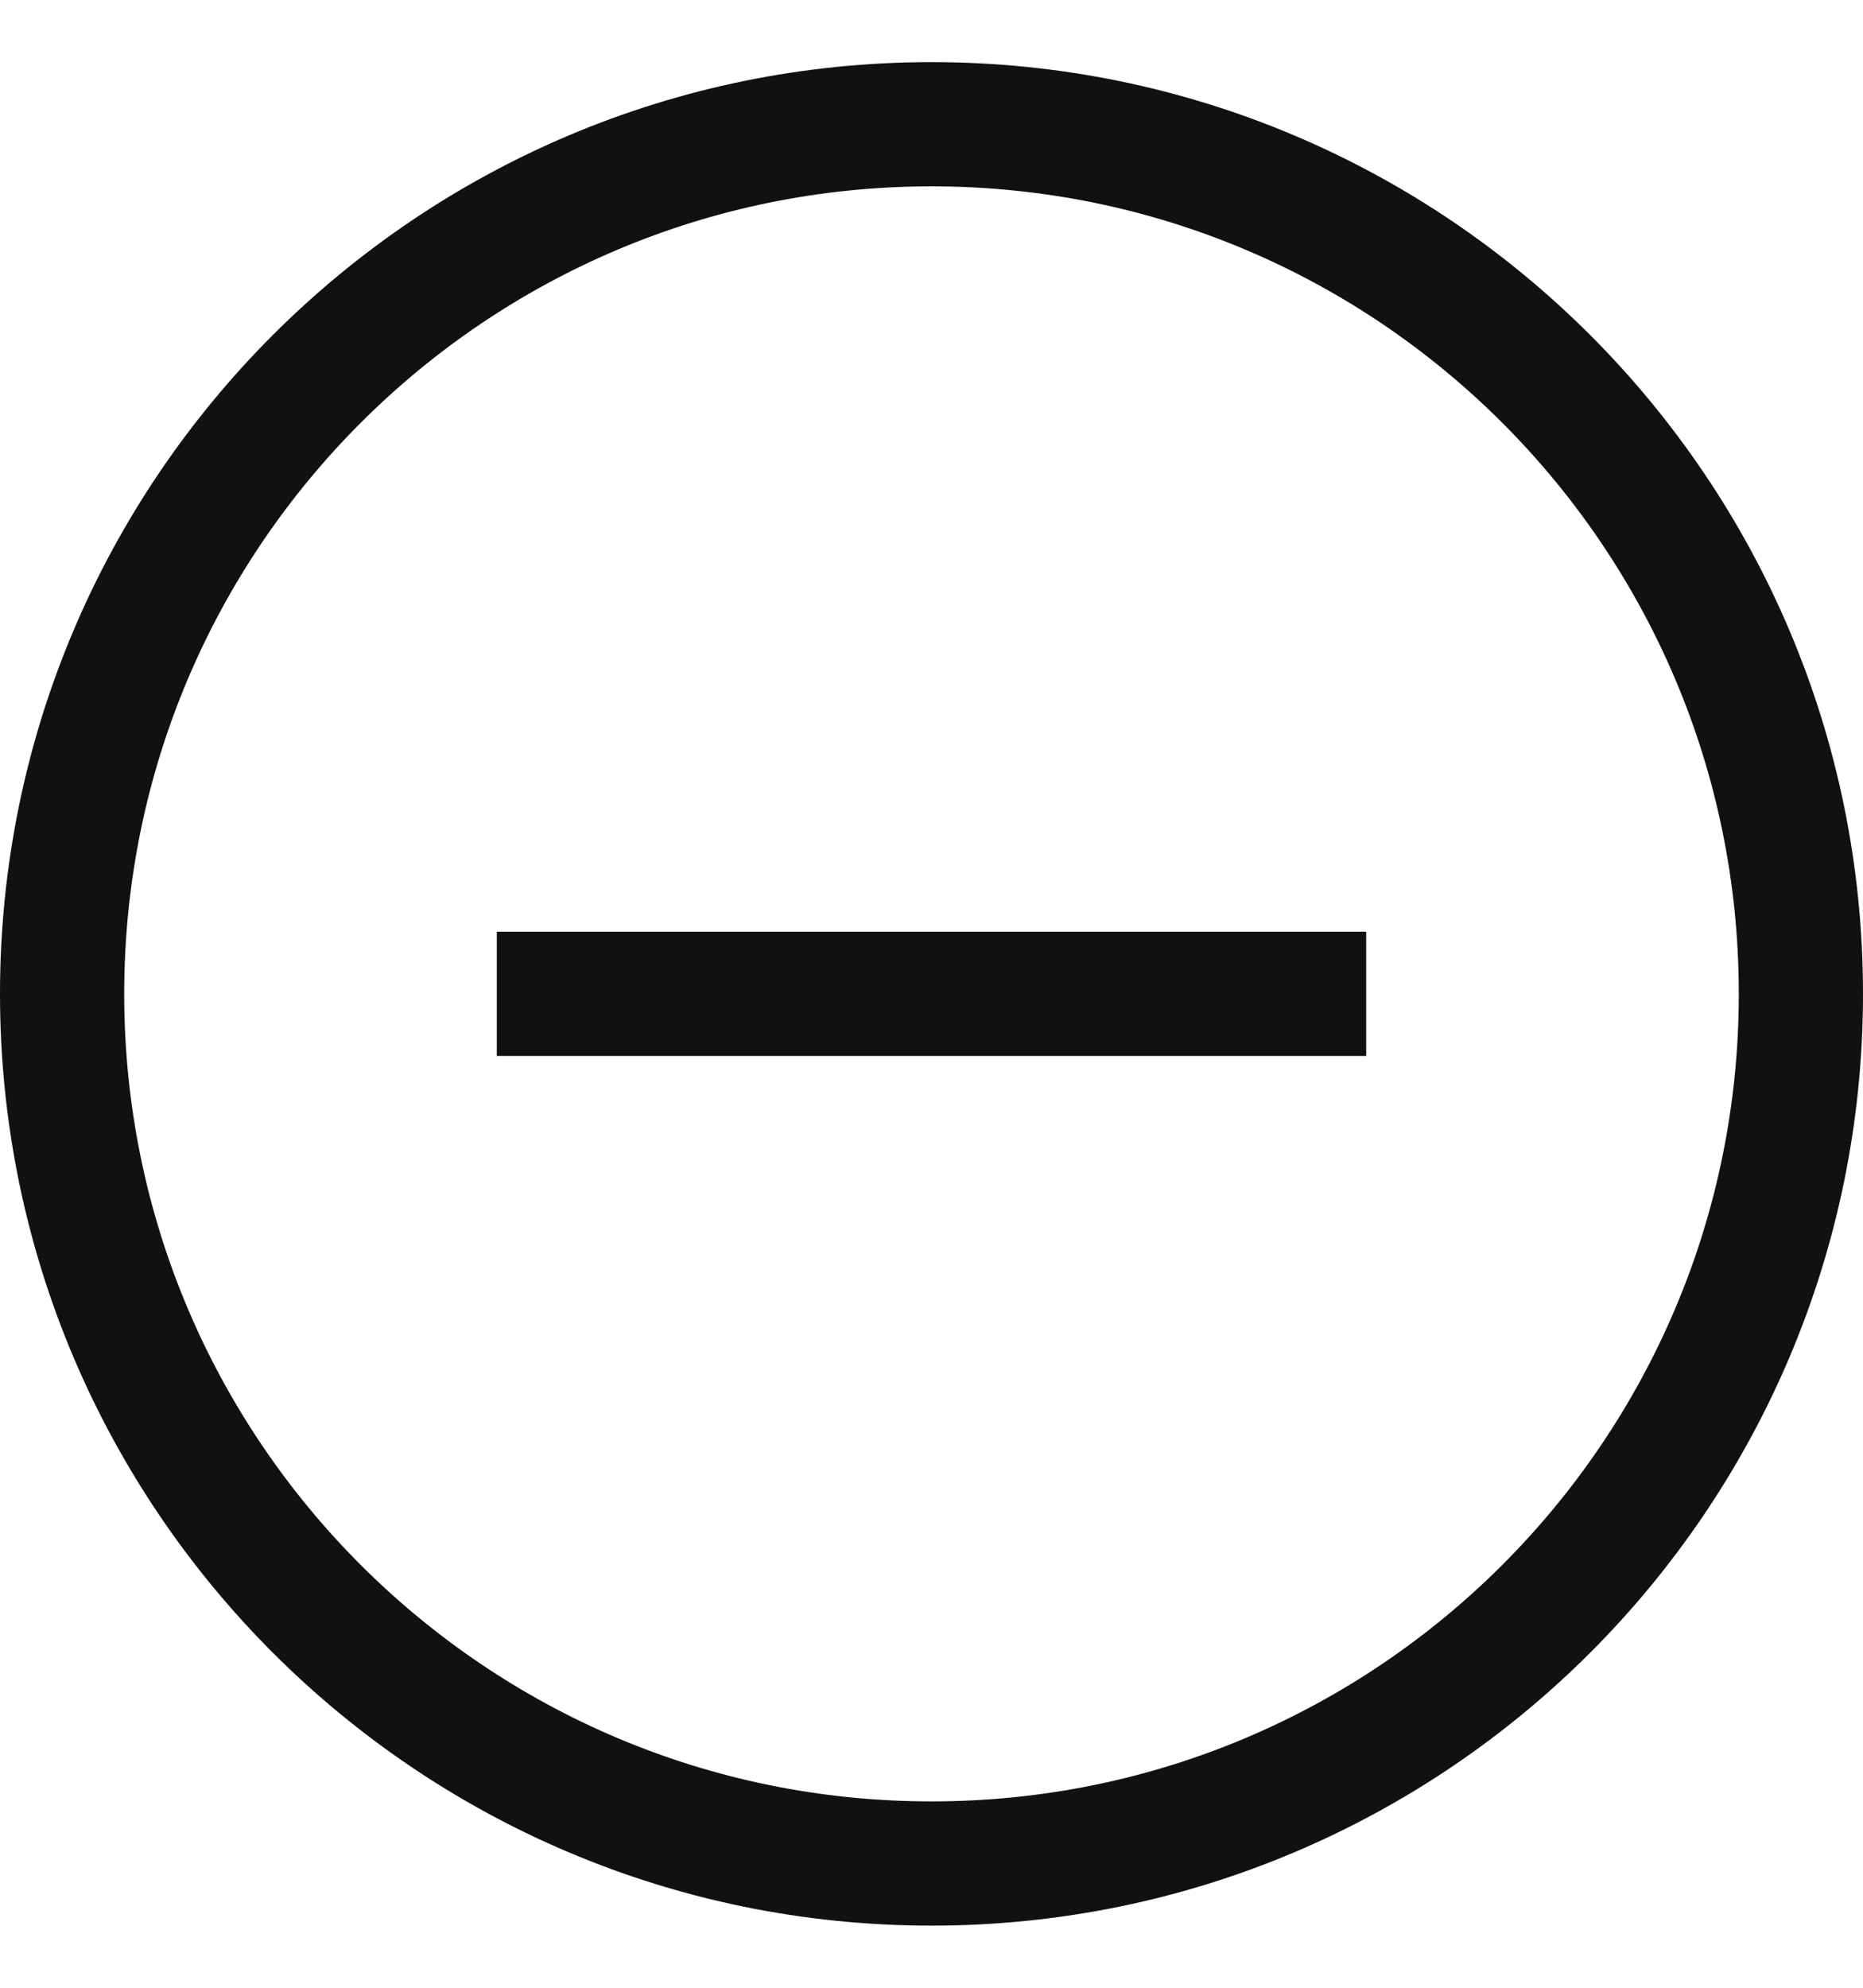 <svg width="15" height="16" viewBox="0 0 15 16" fill="none" xmlns="http://www.w3.org/2000/svg">
<path d="M4 8H11M7.5 15C3.634 15 0.5 11.866 0.5 8C0.5 4.134 3.634 1 7.5 1C11.366 1 14.5 4.134 14.5 8C14.5 11.866 11.366 15 7.5 15Z" stroke="#111111"/>
</svg>
